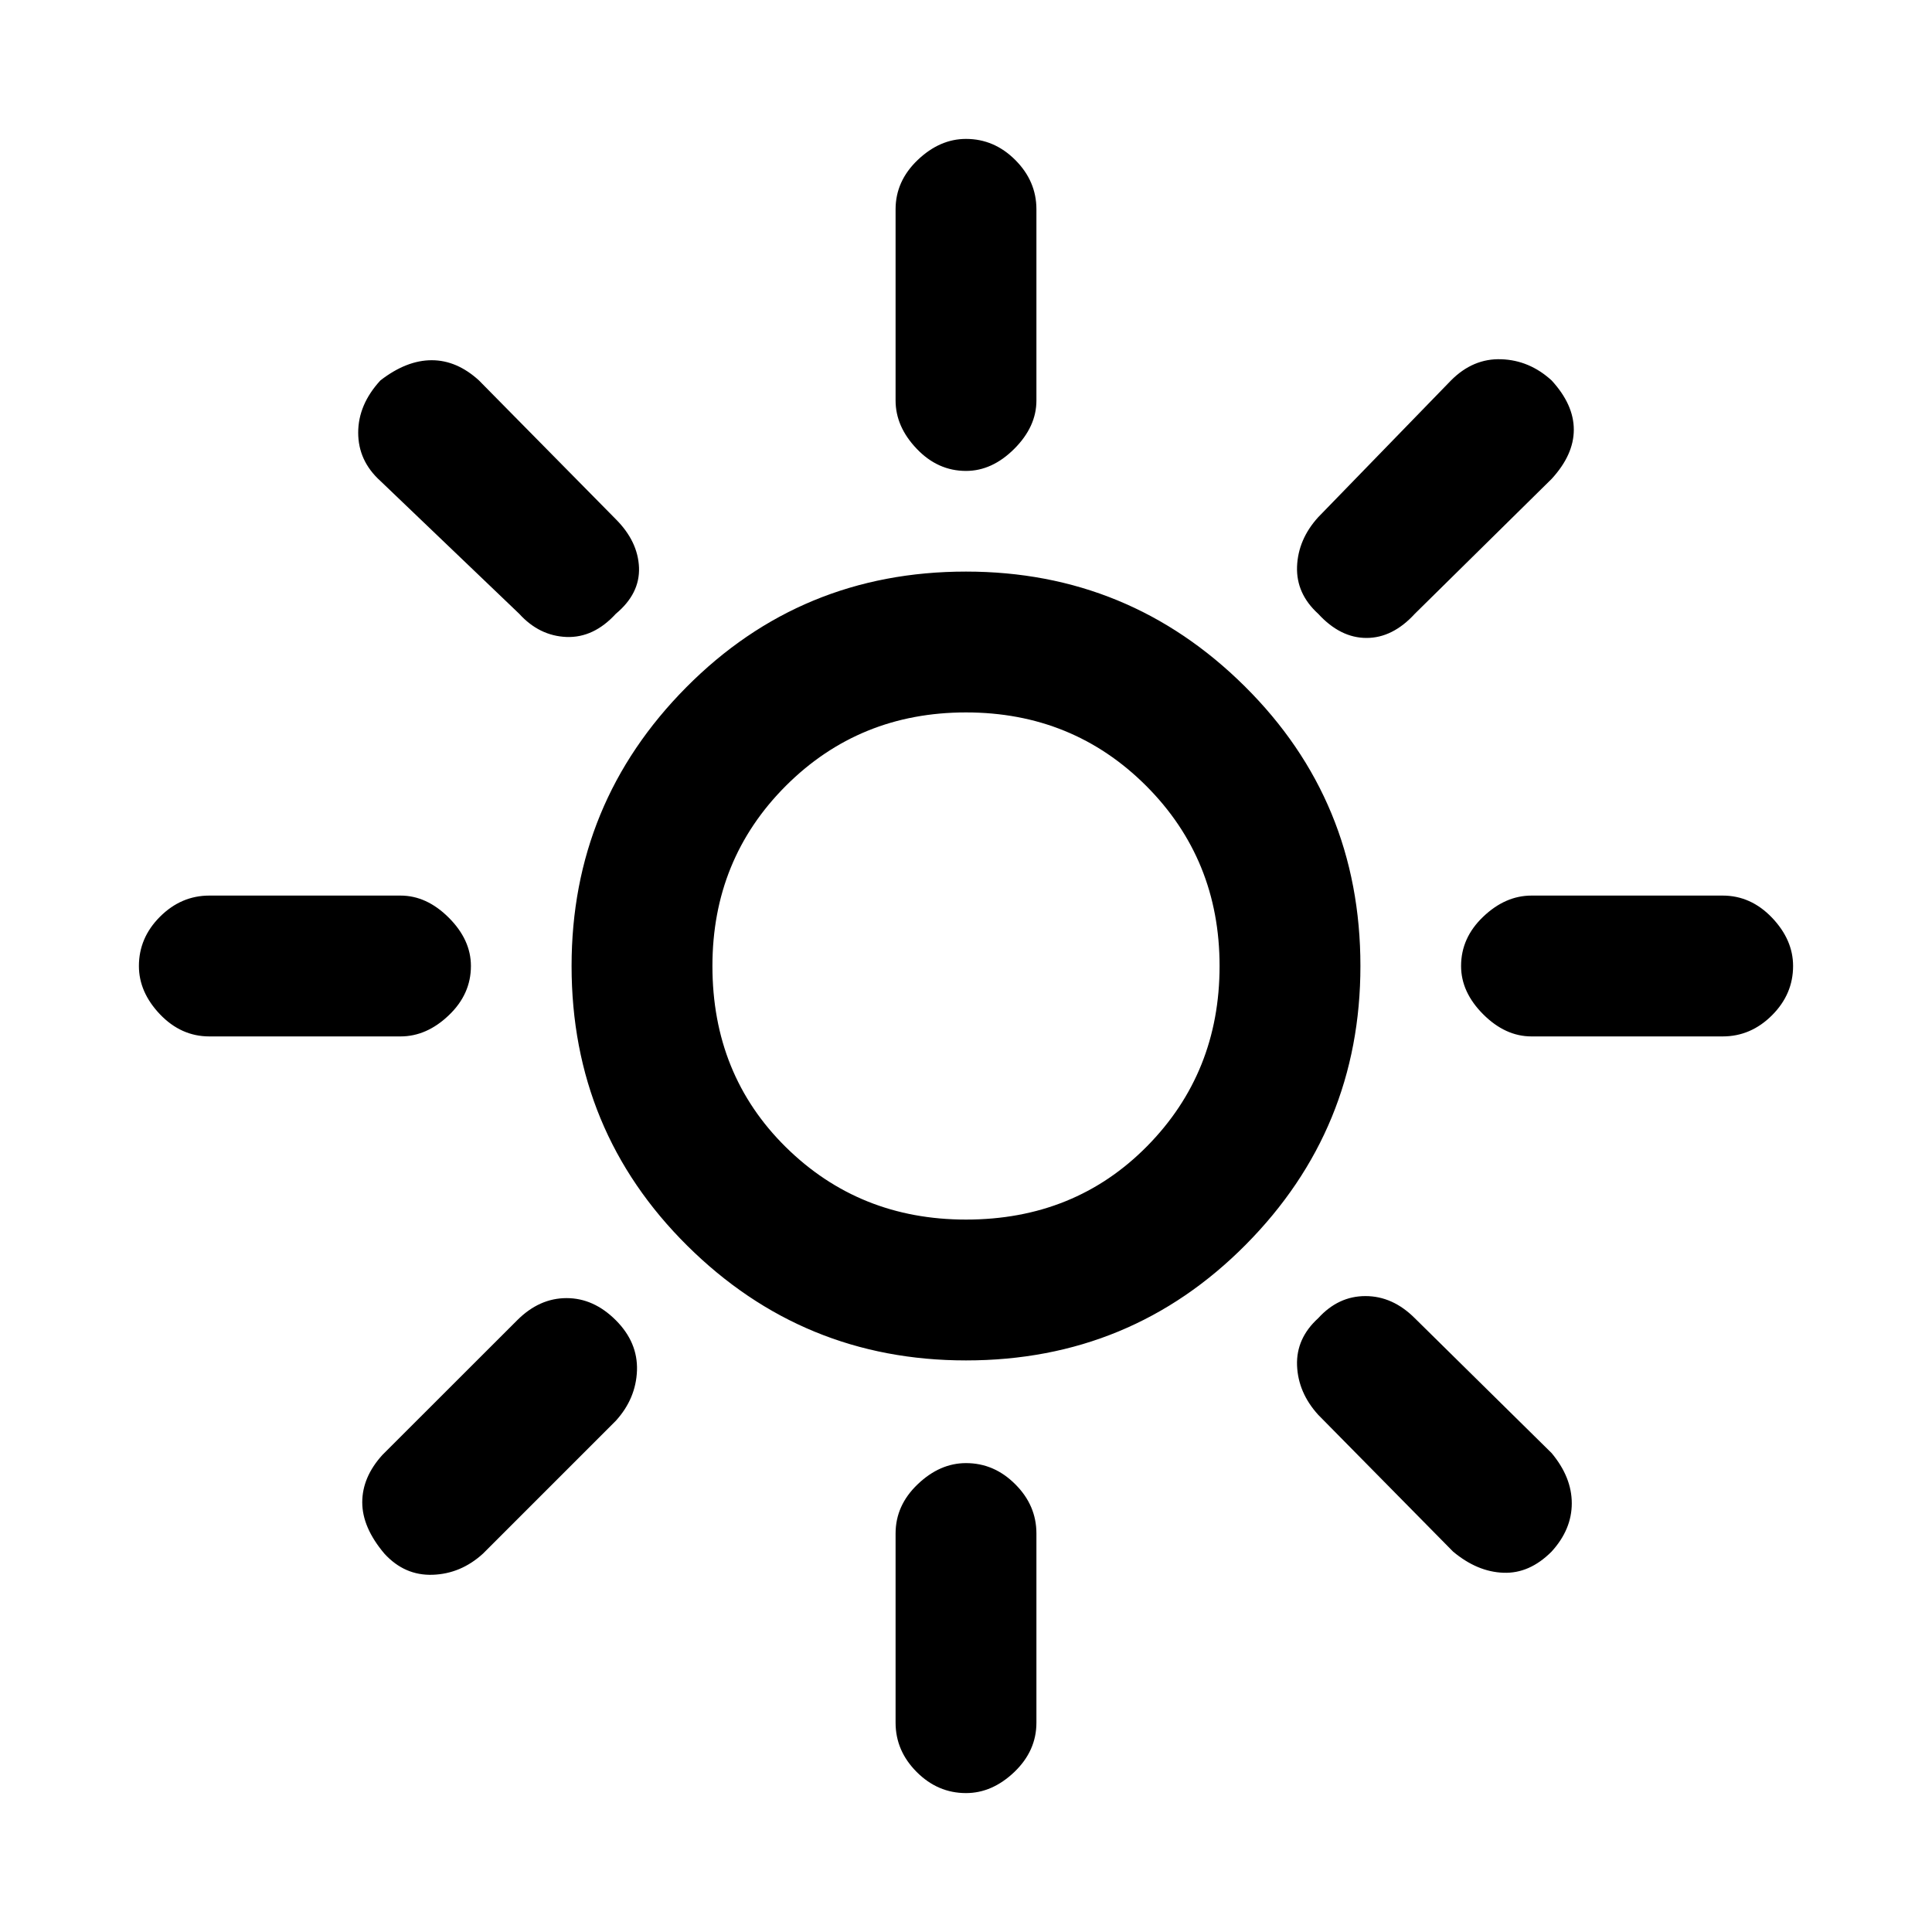 <svg xmlns="http://www.w3.org/2000/svg" height="20" width="20"><path d="M10 4.875q-.292 0-.51-.229-.219-.229-.219-.5V2.167q0-.292.229-.511.229-.218.5-.218.292 0 .51.218.219.219.219.511v1.979q0 .271-.229.5-.229.229-.5.229Zm3.646 1.479q-.229-.208-.219-.489.011-.282.219-.511l1.375-1.416q.229-.23.521-.219.291.01.52.219.23.25.23.51t-.23.51l-1.416 1.396q-.229.25-.5.25t-.5-.25Zm2.208 4.375q-.271 0-.5-.229-.229-.229-.229-.5 0-.292.229-.51.229-.219.5-.219h1.979q.292 0 .511.229.218.229.218.5 0 .292-.218.51-.219.219-.511.219ZM10 18.562q-.292 0-.51-.218-.219-.219-.219-.511v-1.958q0-.292.229-.51.229-.219.5-.219.292 0 .51.219.219.218.219.51v1.958q0 .292-.229.511-.229.218-.5.218ZM5.375 6.354 3.938 4.979q-.23-.208-.23-.5 0-.291.23-.541.27-.209.531-.209.26 0 .489.209l1.417 1.437q.229.229.24.5.01.271-.24.479-.229.25-.51.24-.282-.011-.49-.24Zm9.667 9.708-1.396-1.416q-.208-.229-.219-.511-.01-.281.219-.489.208-.229.489-.229.282 0 .511.229l1.416 1.396q.209.25.209.52 0 .271-.209.5-.229.23-.5.219-.27-.01-.52-.219ZM2.167 10.729q-.292 0-.511-.229-.218-.229-.218-.5 0-.292.218-.51.219-.219.511-.219h1.979q.271 0 .5.229.229.229.229.5 0 .292-.229.51-.229.219-.5.219Zm1.812 5.354q-.229-.271-.229-.531t.208-.49l1.396-1.395q.229-.229.511-.229.281 0 .51.229.229.229.219.521-.011.291-.219.52L5 16.083q-.229.209-.521.219-.291.01-.5-.219Zm6.021-2q-1.688 0-2.885-1.187Q5.917 11.708 5.917 10q0-1.688 1.187-2.885Q8.292 5.917 10 5.917q1.688 0 2.885 1.187Q14.083 8.292 14.083 10q0 1.688-1.187 2.885-1.188 1.198-2.896 1.198Zm0-1.458q1.125 0 1.875-.76.75-.761.75-1.865t-.76-1.865q-.761-.76-1.865-.76t-1.865.76q-.76.761-.76 1.865 0 1.125.76 1.875.761.75 1.865.75Z"/></svg>